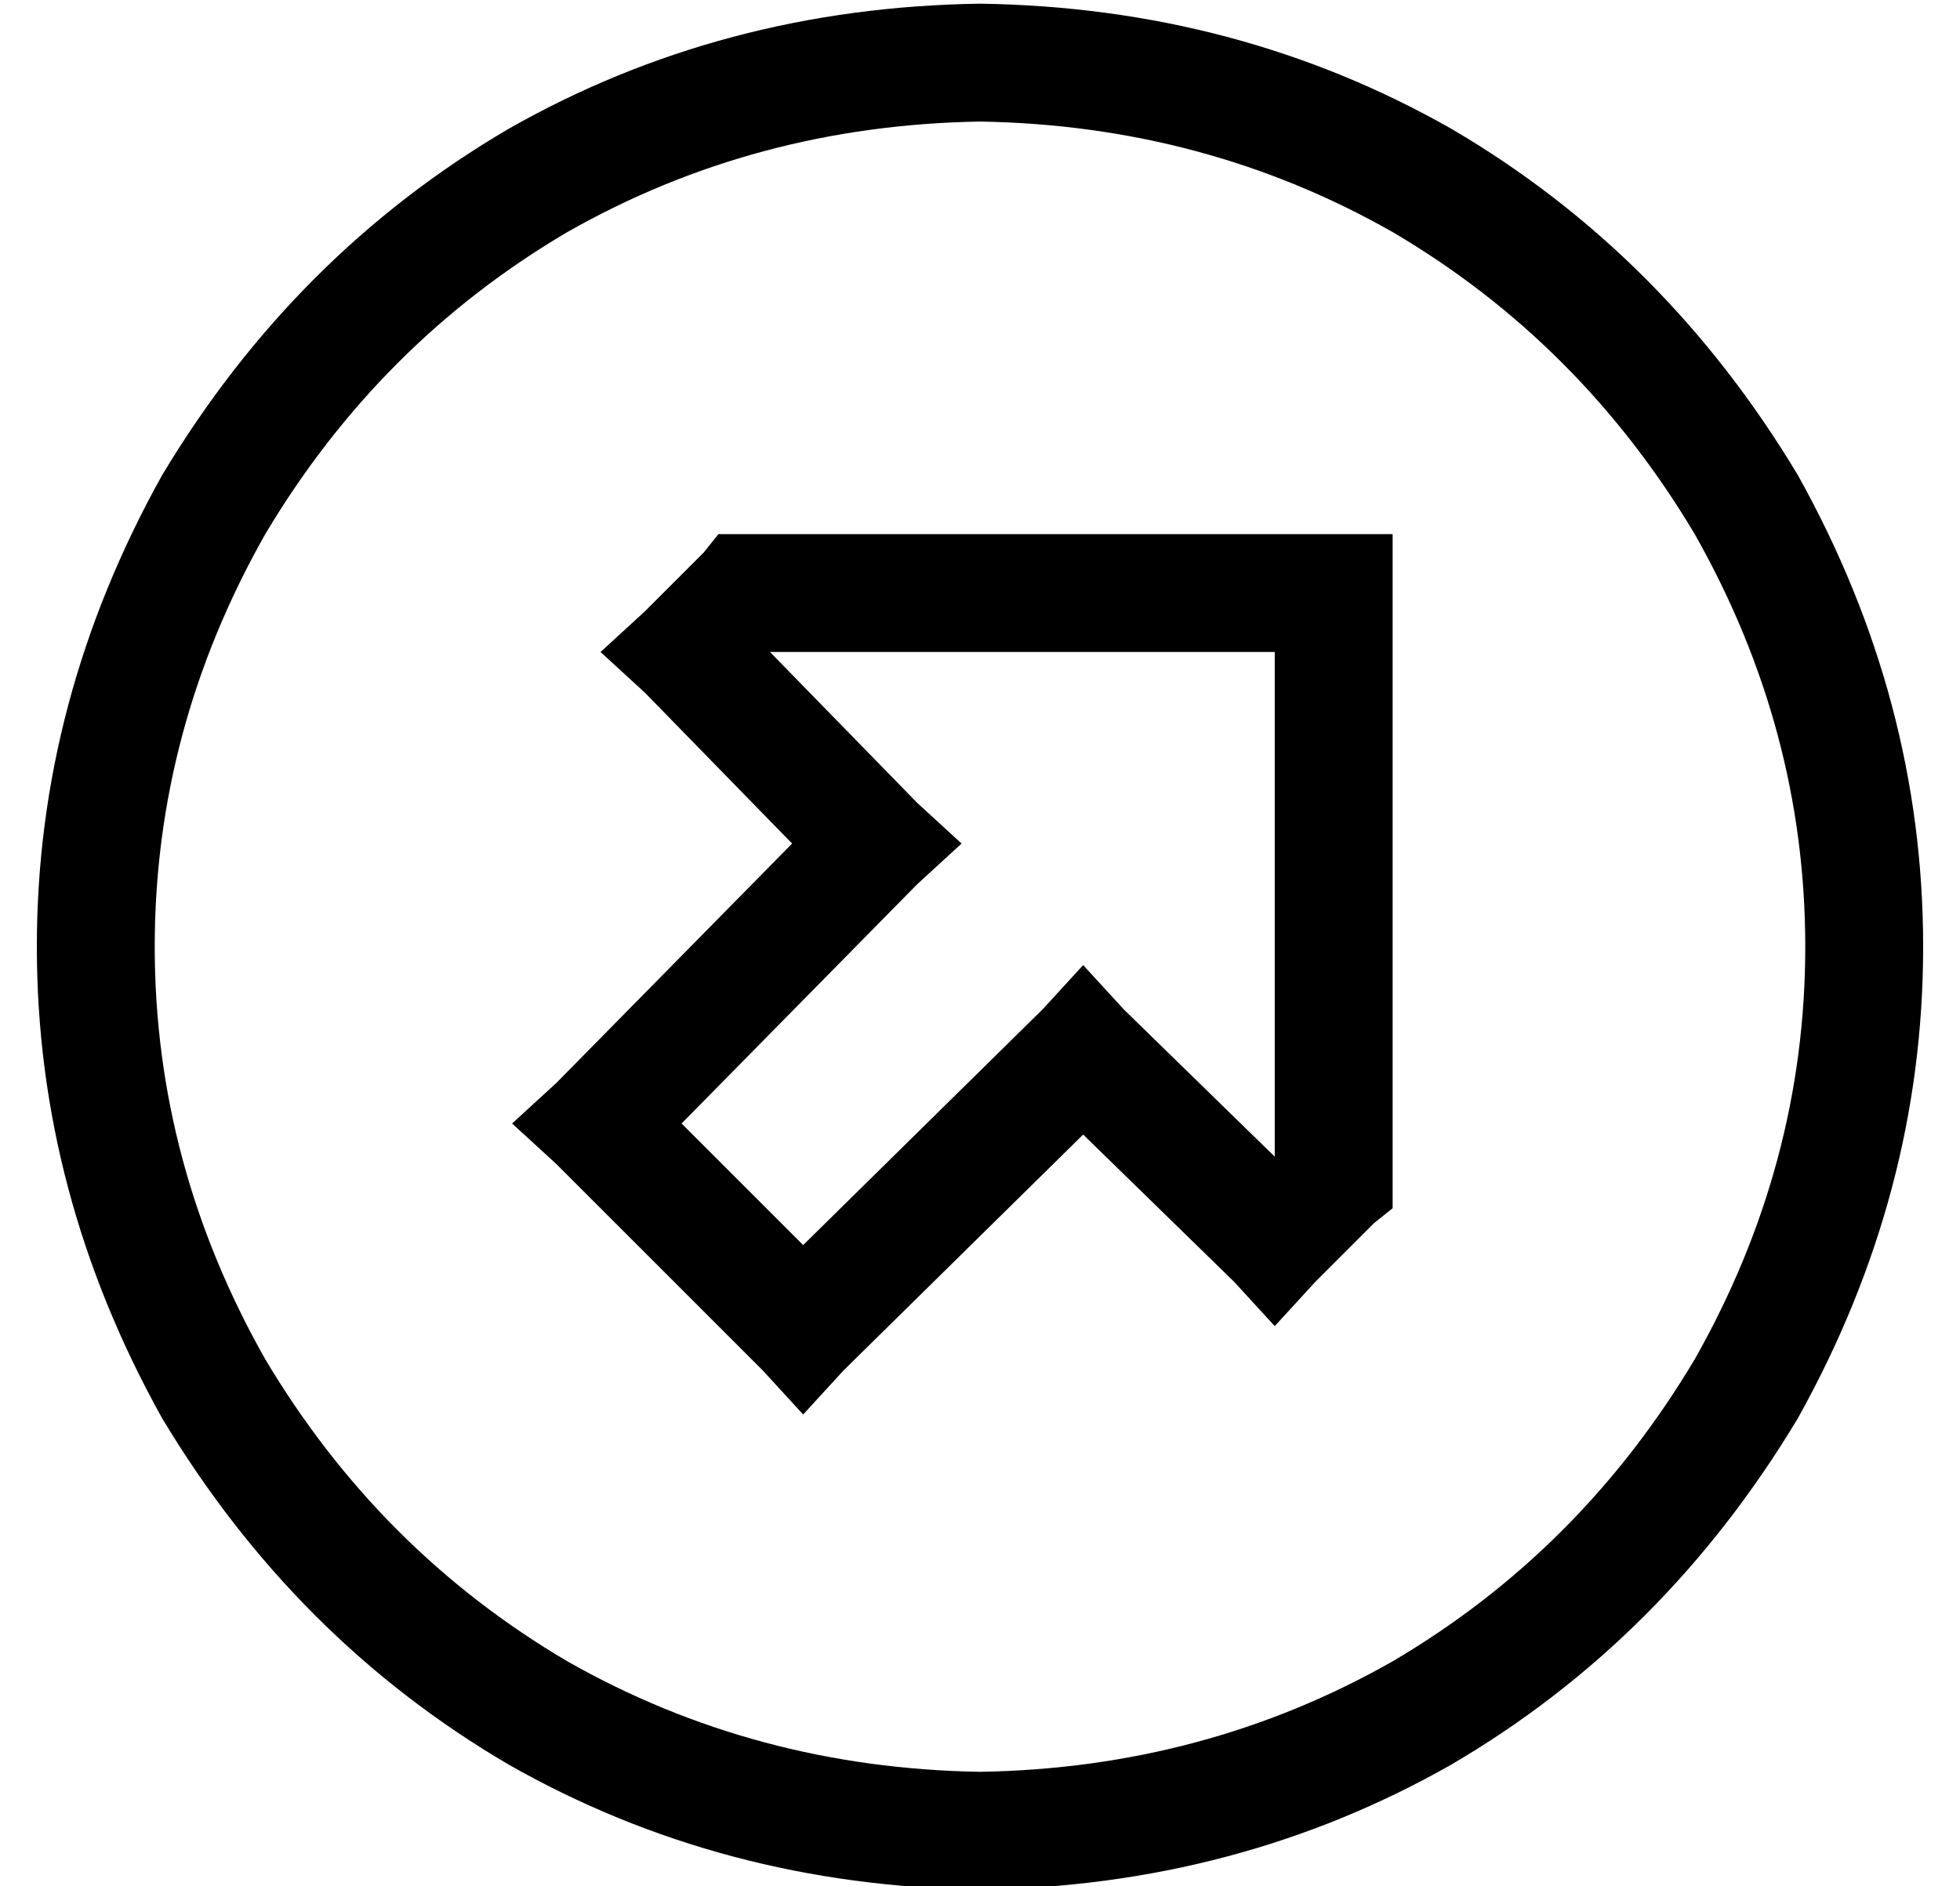 <?xml version="1.0" standalone="no"?>
<!DOCTYPE svg PUBLIC "-//W3C//DTD SVG 1.1//EN" "http://www.w3.org/Graphics/SVG/1.1/DTD/svg11.dtd" >
<svg xmlns="http://www.w3.org/2000/svg" xmlns:xlink="http://www.w3.org/1999/xlink" version="1.1" viewBox="-10 -40 532 512">
   <path fill="currentColor"
d="M256 441q61 -1 112 -30v0v0q51 -30 82 -82q30 -53 30 -112t-30 -112q-31 -52 -82 -82q-51 -29 -112 -30q-61 1 -112 30q-51 30 -82 82q-30 53 -30 112t30 112q31 52 82 82q51 29 112 30v0zM256 -39q70 1 128 34v0v0q58 34 94 94q34 61 34 128t-34 128q-36 60 -94 94
q-58 33 -128 34q-70 -1 -128 -34q-58 -34 -94 -94q-34 -61 -34 -128t34 -128q36 -60 94 -94q58 -33 128 -34v0zM352 105h16h-16h16v16v0v160v0v7v0l-5 4v0l-16 16v0l-11 12v0l-11 -12v0l-41 -40v0l-65 64v0l-11 12v0l-11 -12v0l-56 -56v0l-12 -11v0l12 -11v0l64 -65v0
l-40 -41v0l-12 -11v0l12 -11v0l16 -16v0l4 -5v0h7h160zM336 274v-137v137v-137h-137v0l40 41v0l12 11v0l-12 11v0l-64 65v0l33 33v0l65 -64v0l11 -12v0l11 12v0l41 40v0z" />
</svg>
